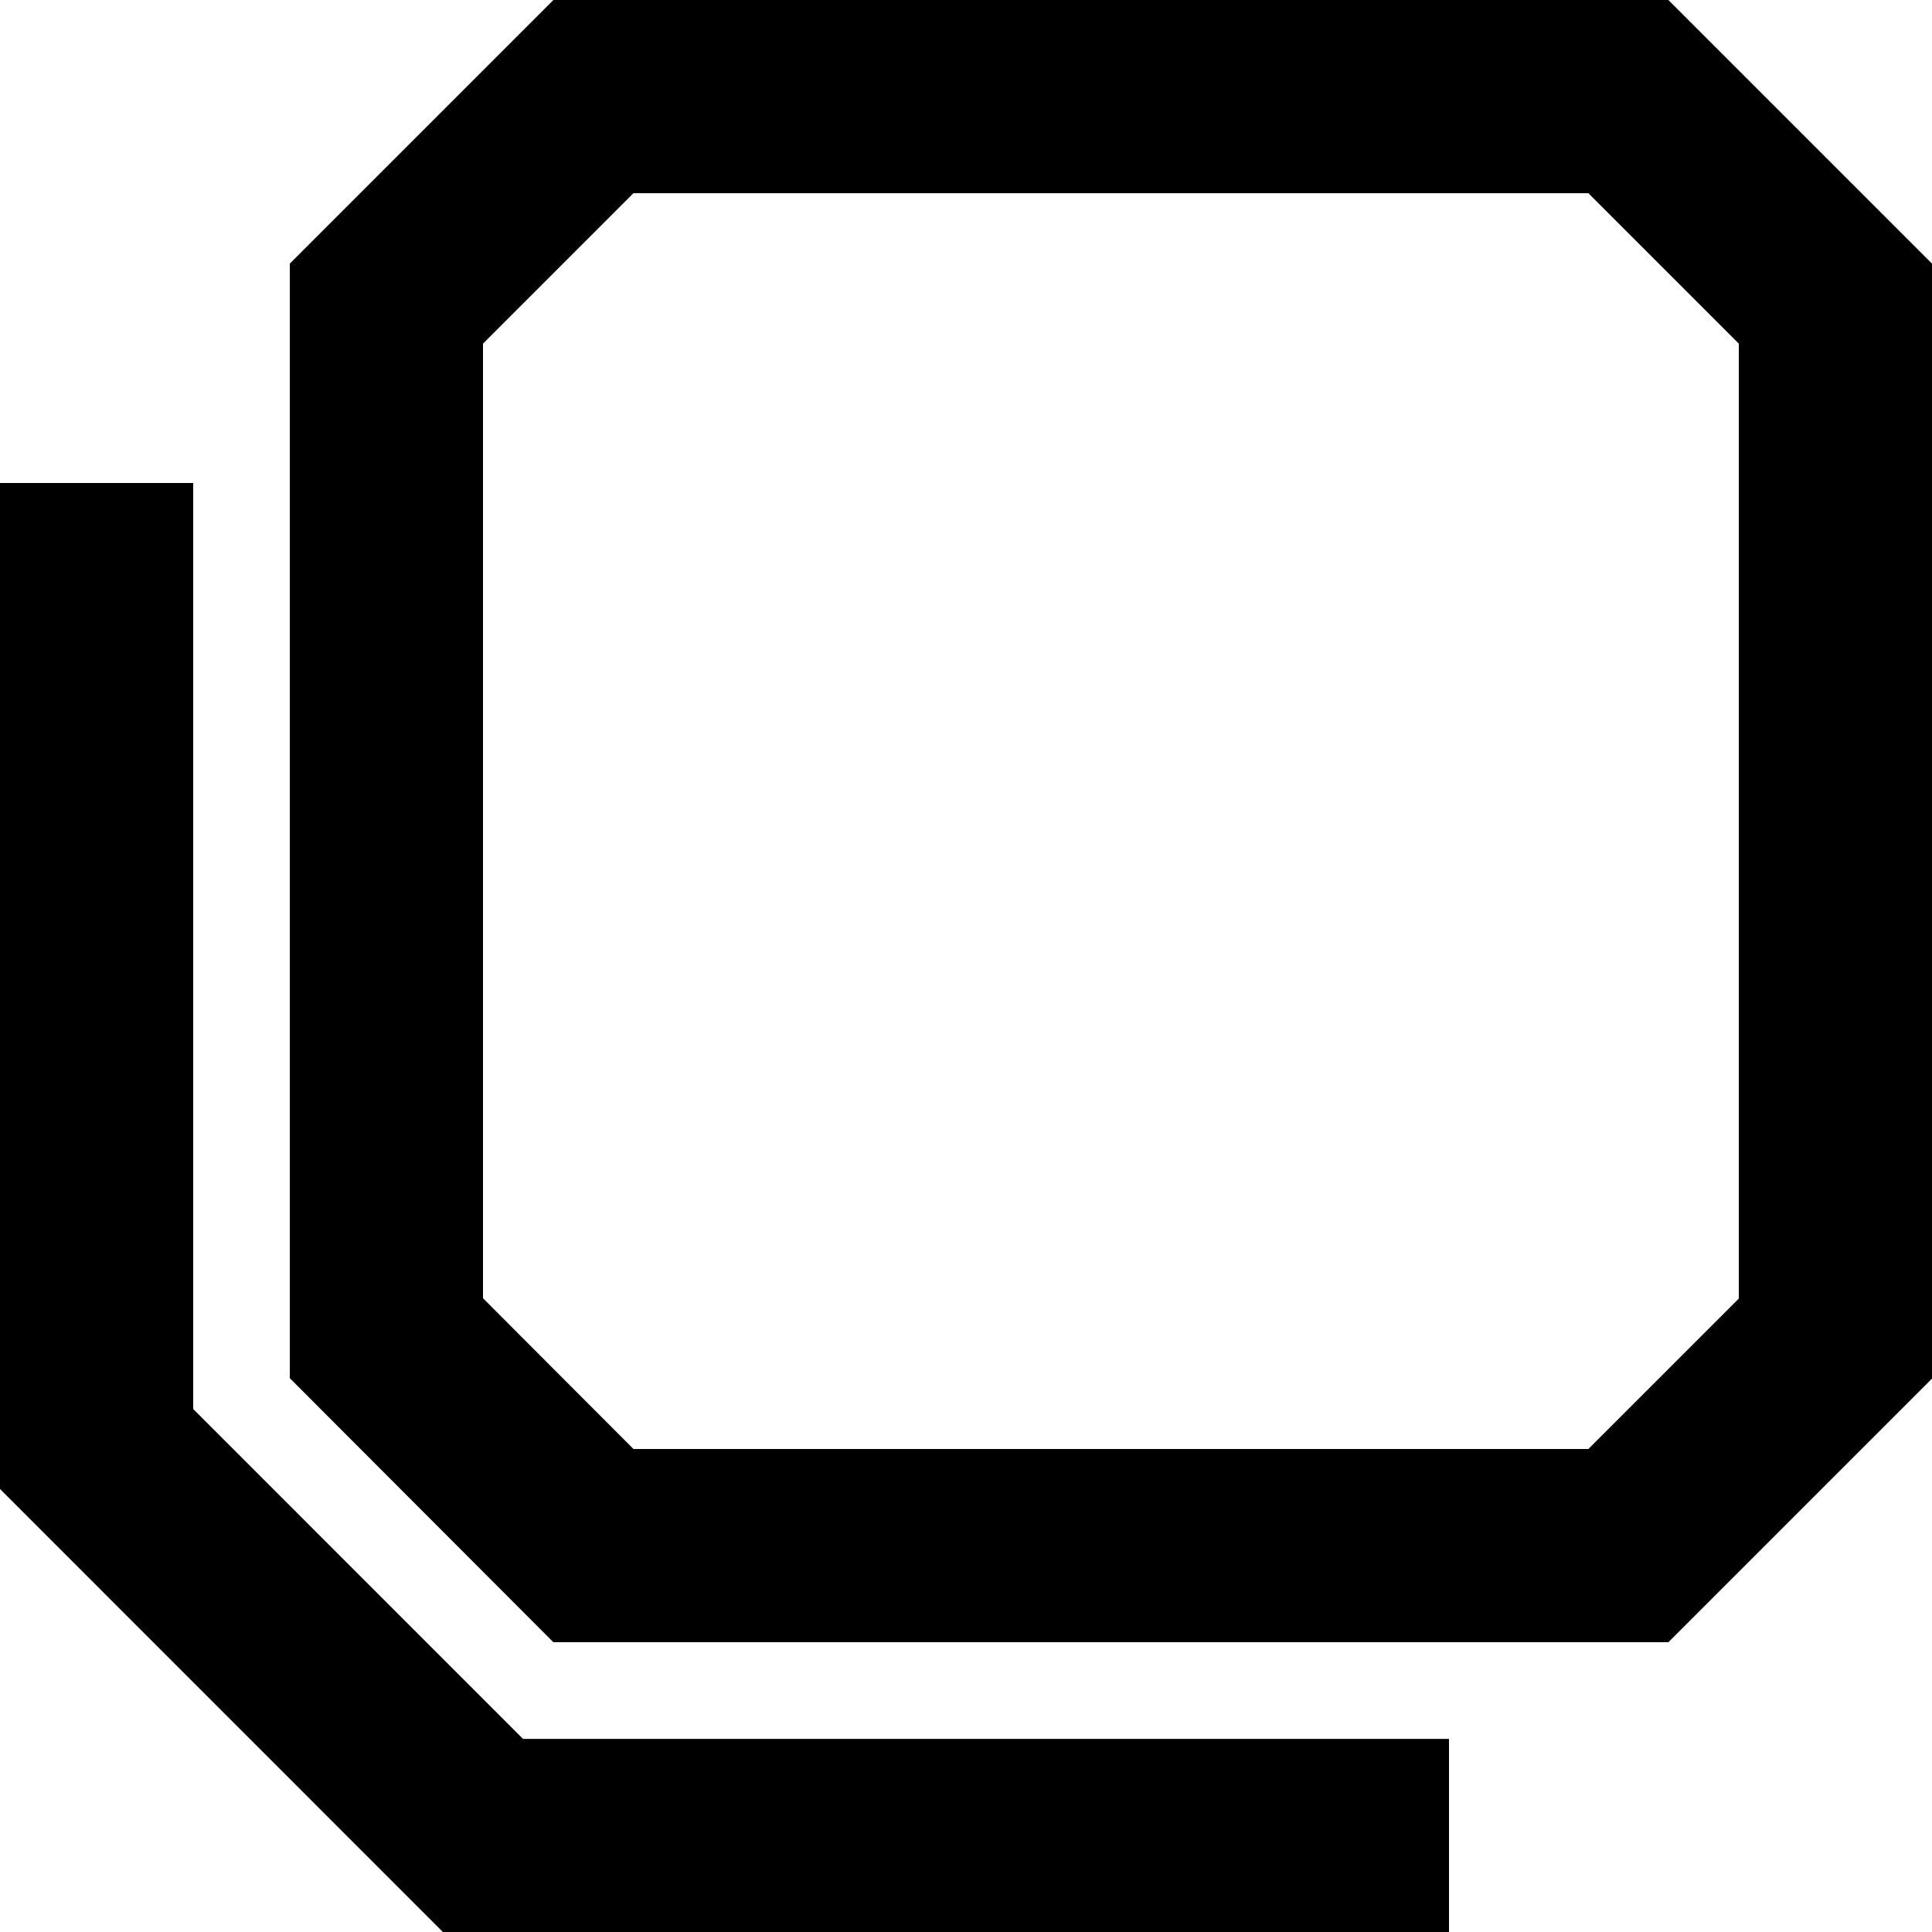 <svg xmlns="http://www.w3.org/2000/svg" width="20" height="20" viewBox="0 0 20 20">
  <g fill="none" fill-rule="evenodd" stroke="currentColor" stroke-width="2" transform="translate(1 1)">
    <polygon points="5.143 0 15.857 0 18 2.143 18 12.857 15.857 15 5.143 15 3 12.853 3 2.143"/>
    <polyline points="14 18.001 4 18.001 0 14 0 4"/>
  </g>
</svg>
